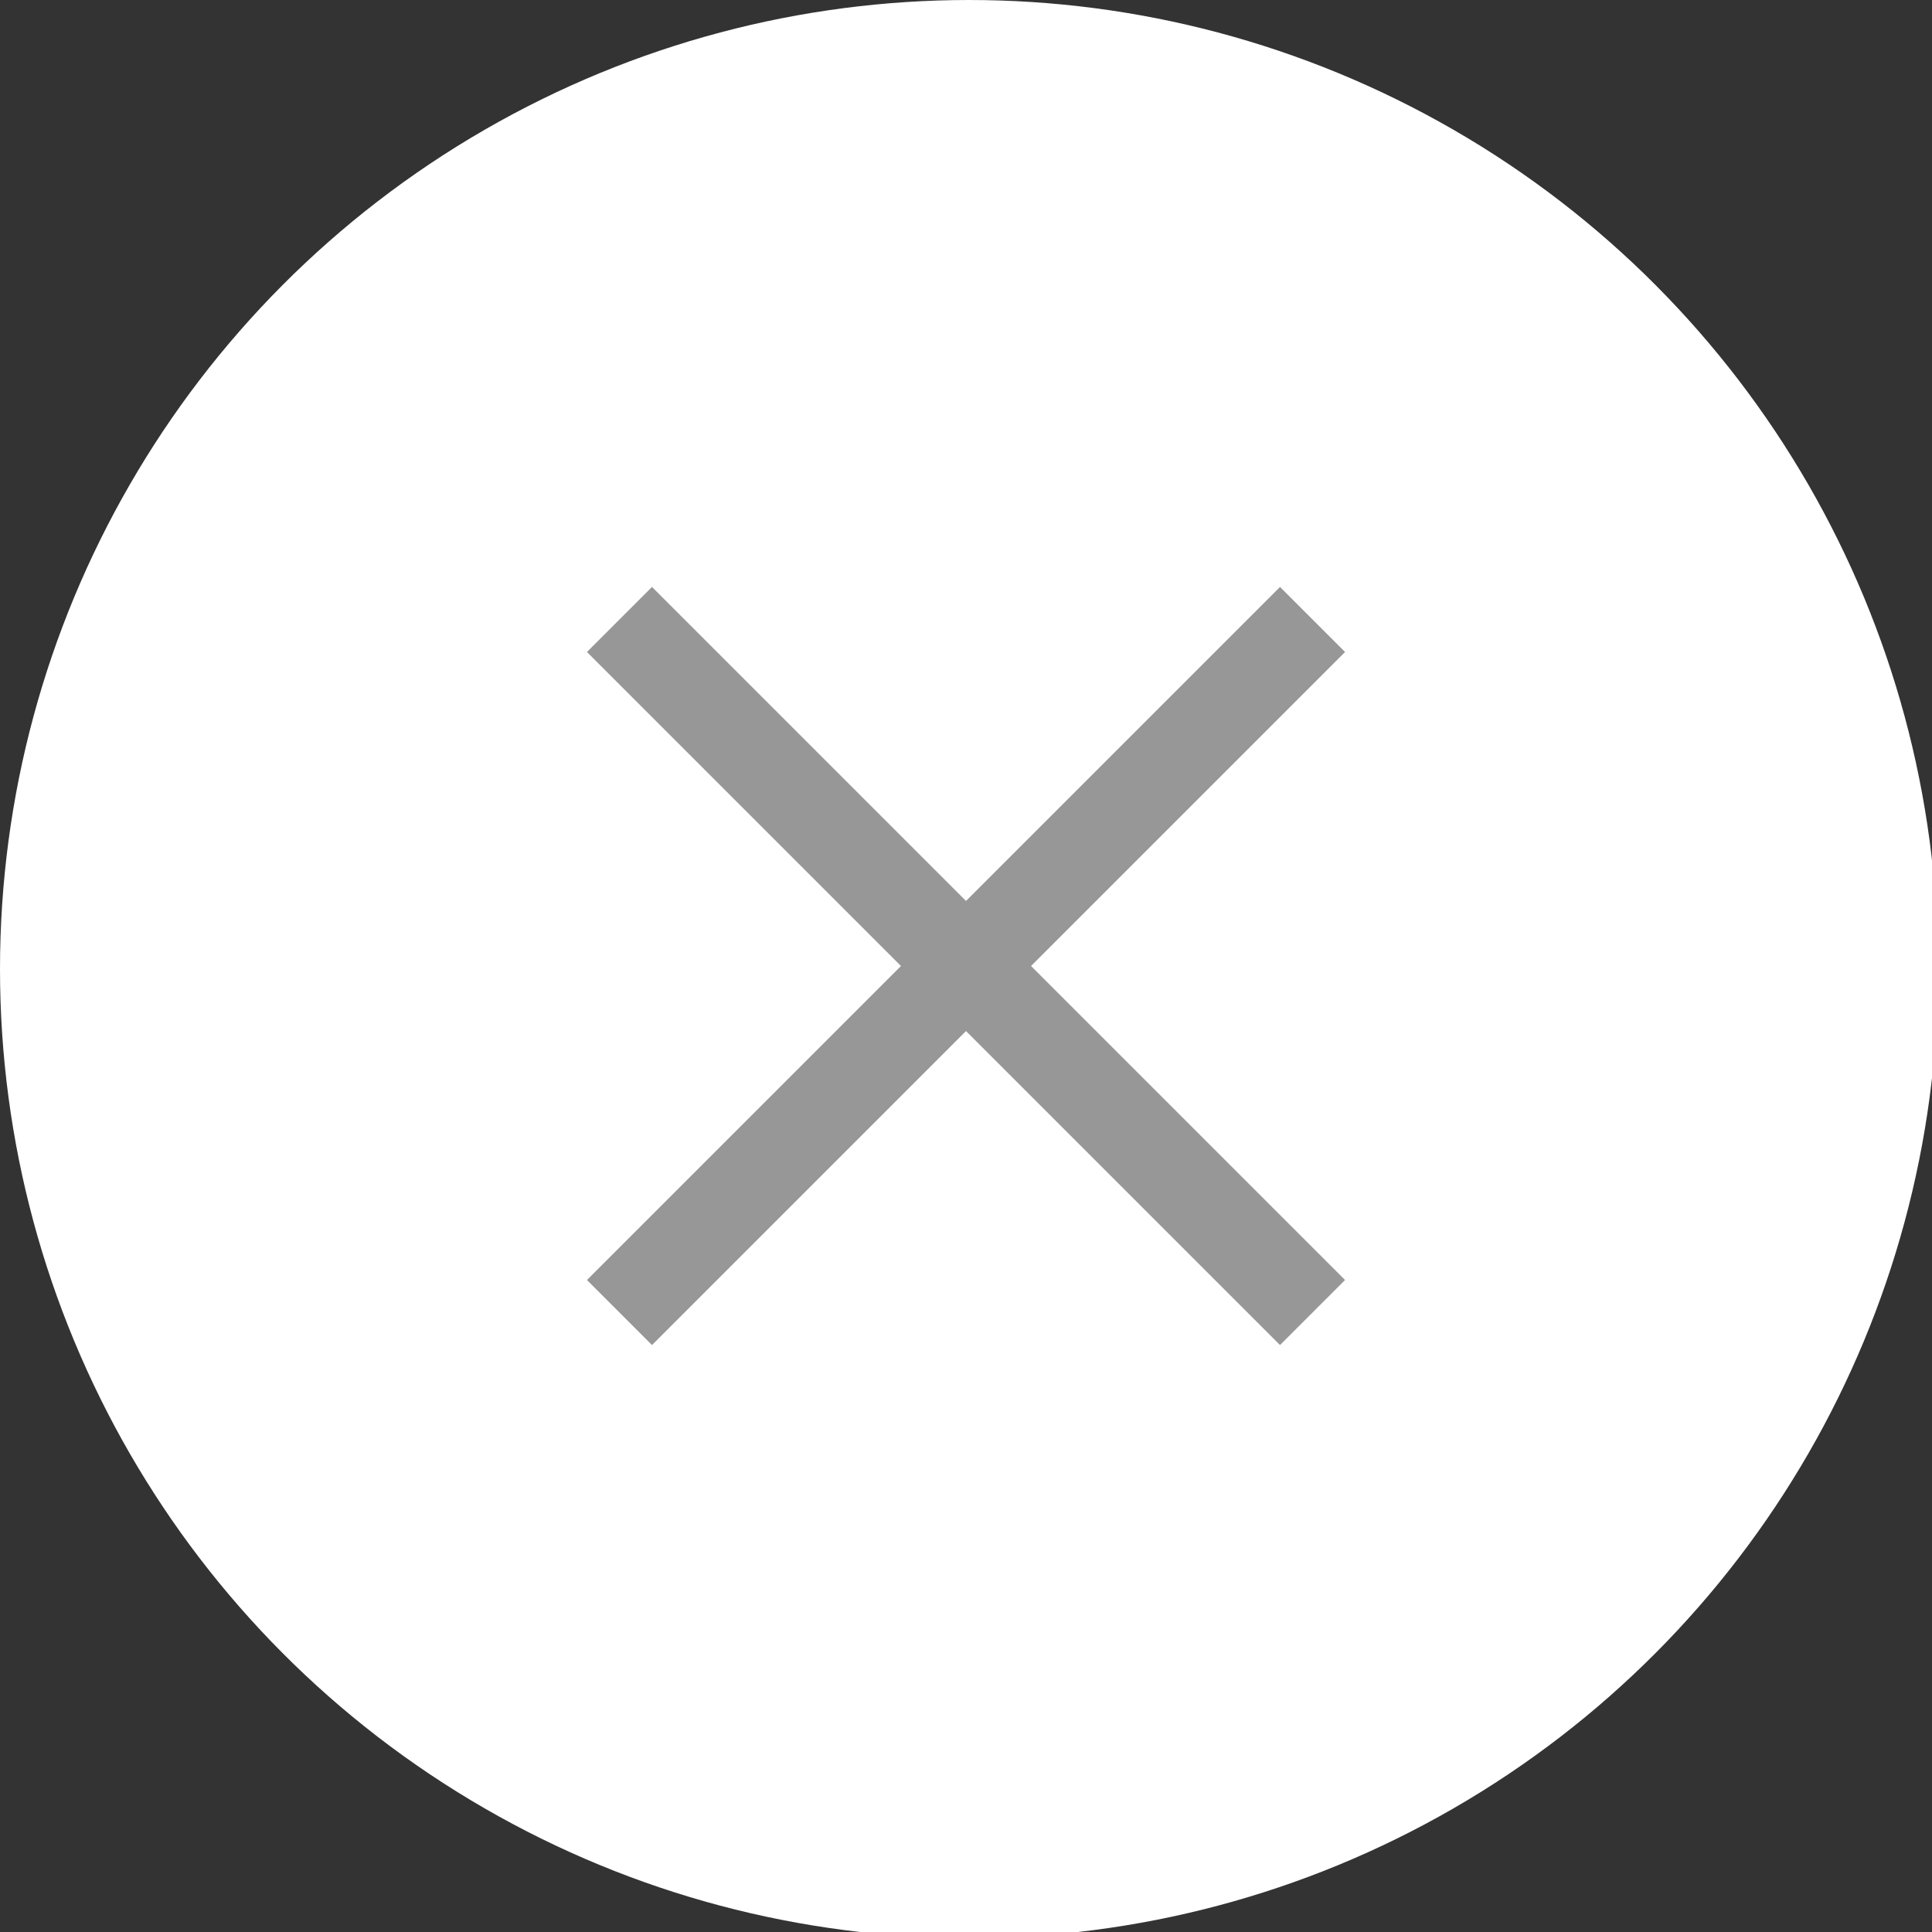 <?xml version="1.0" encoding="utf-8"?>
<!-- Generator: Adobe Illustrator 21.0.2, SVG Export Plug-In . SVG Version: 6.00 Build 0)  -->
<svg version="1.1" id="Layer_1" xmlns="http://www.w3.org/2000/svg" xmlns:xlink="http://www.w3.org/1999/xlink" x="0px" y="0px"
	 viewBox="0 0 31.5 31.5" style="enable-background:new 0 0 31.5 31.5;" xml:space="preserve">
<rect x="0" y="0" width="31.5" height="31.5" fill="#333333" stroke="none"/>
<style type="text/css">
	.st0{fill:#FFFFFF;}
	.st1{fill:none;stroke:#979797;stroke-width:1.5;stroke-miterlimit:10;}
</style>
<g>
	<circle class="st0" cx="15.8" cy="15.8" r="15.8"/>
	<g>
		<line class="st1" x1="10.1" y1="10.1" x2="21.4" y2="21.4"/>
		<line class="st1" x1="10.1" y1="21.4" x2="21.4" y2="10.1"/>
	</g>
</g>
</svg>
